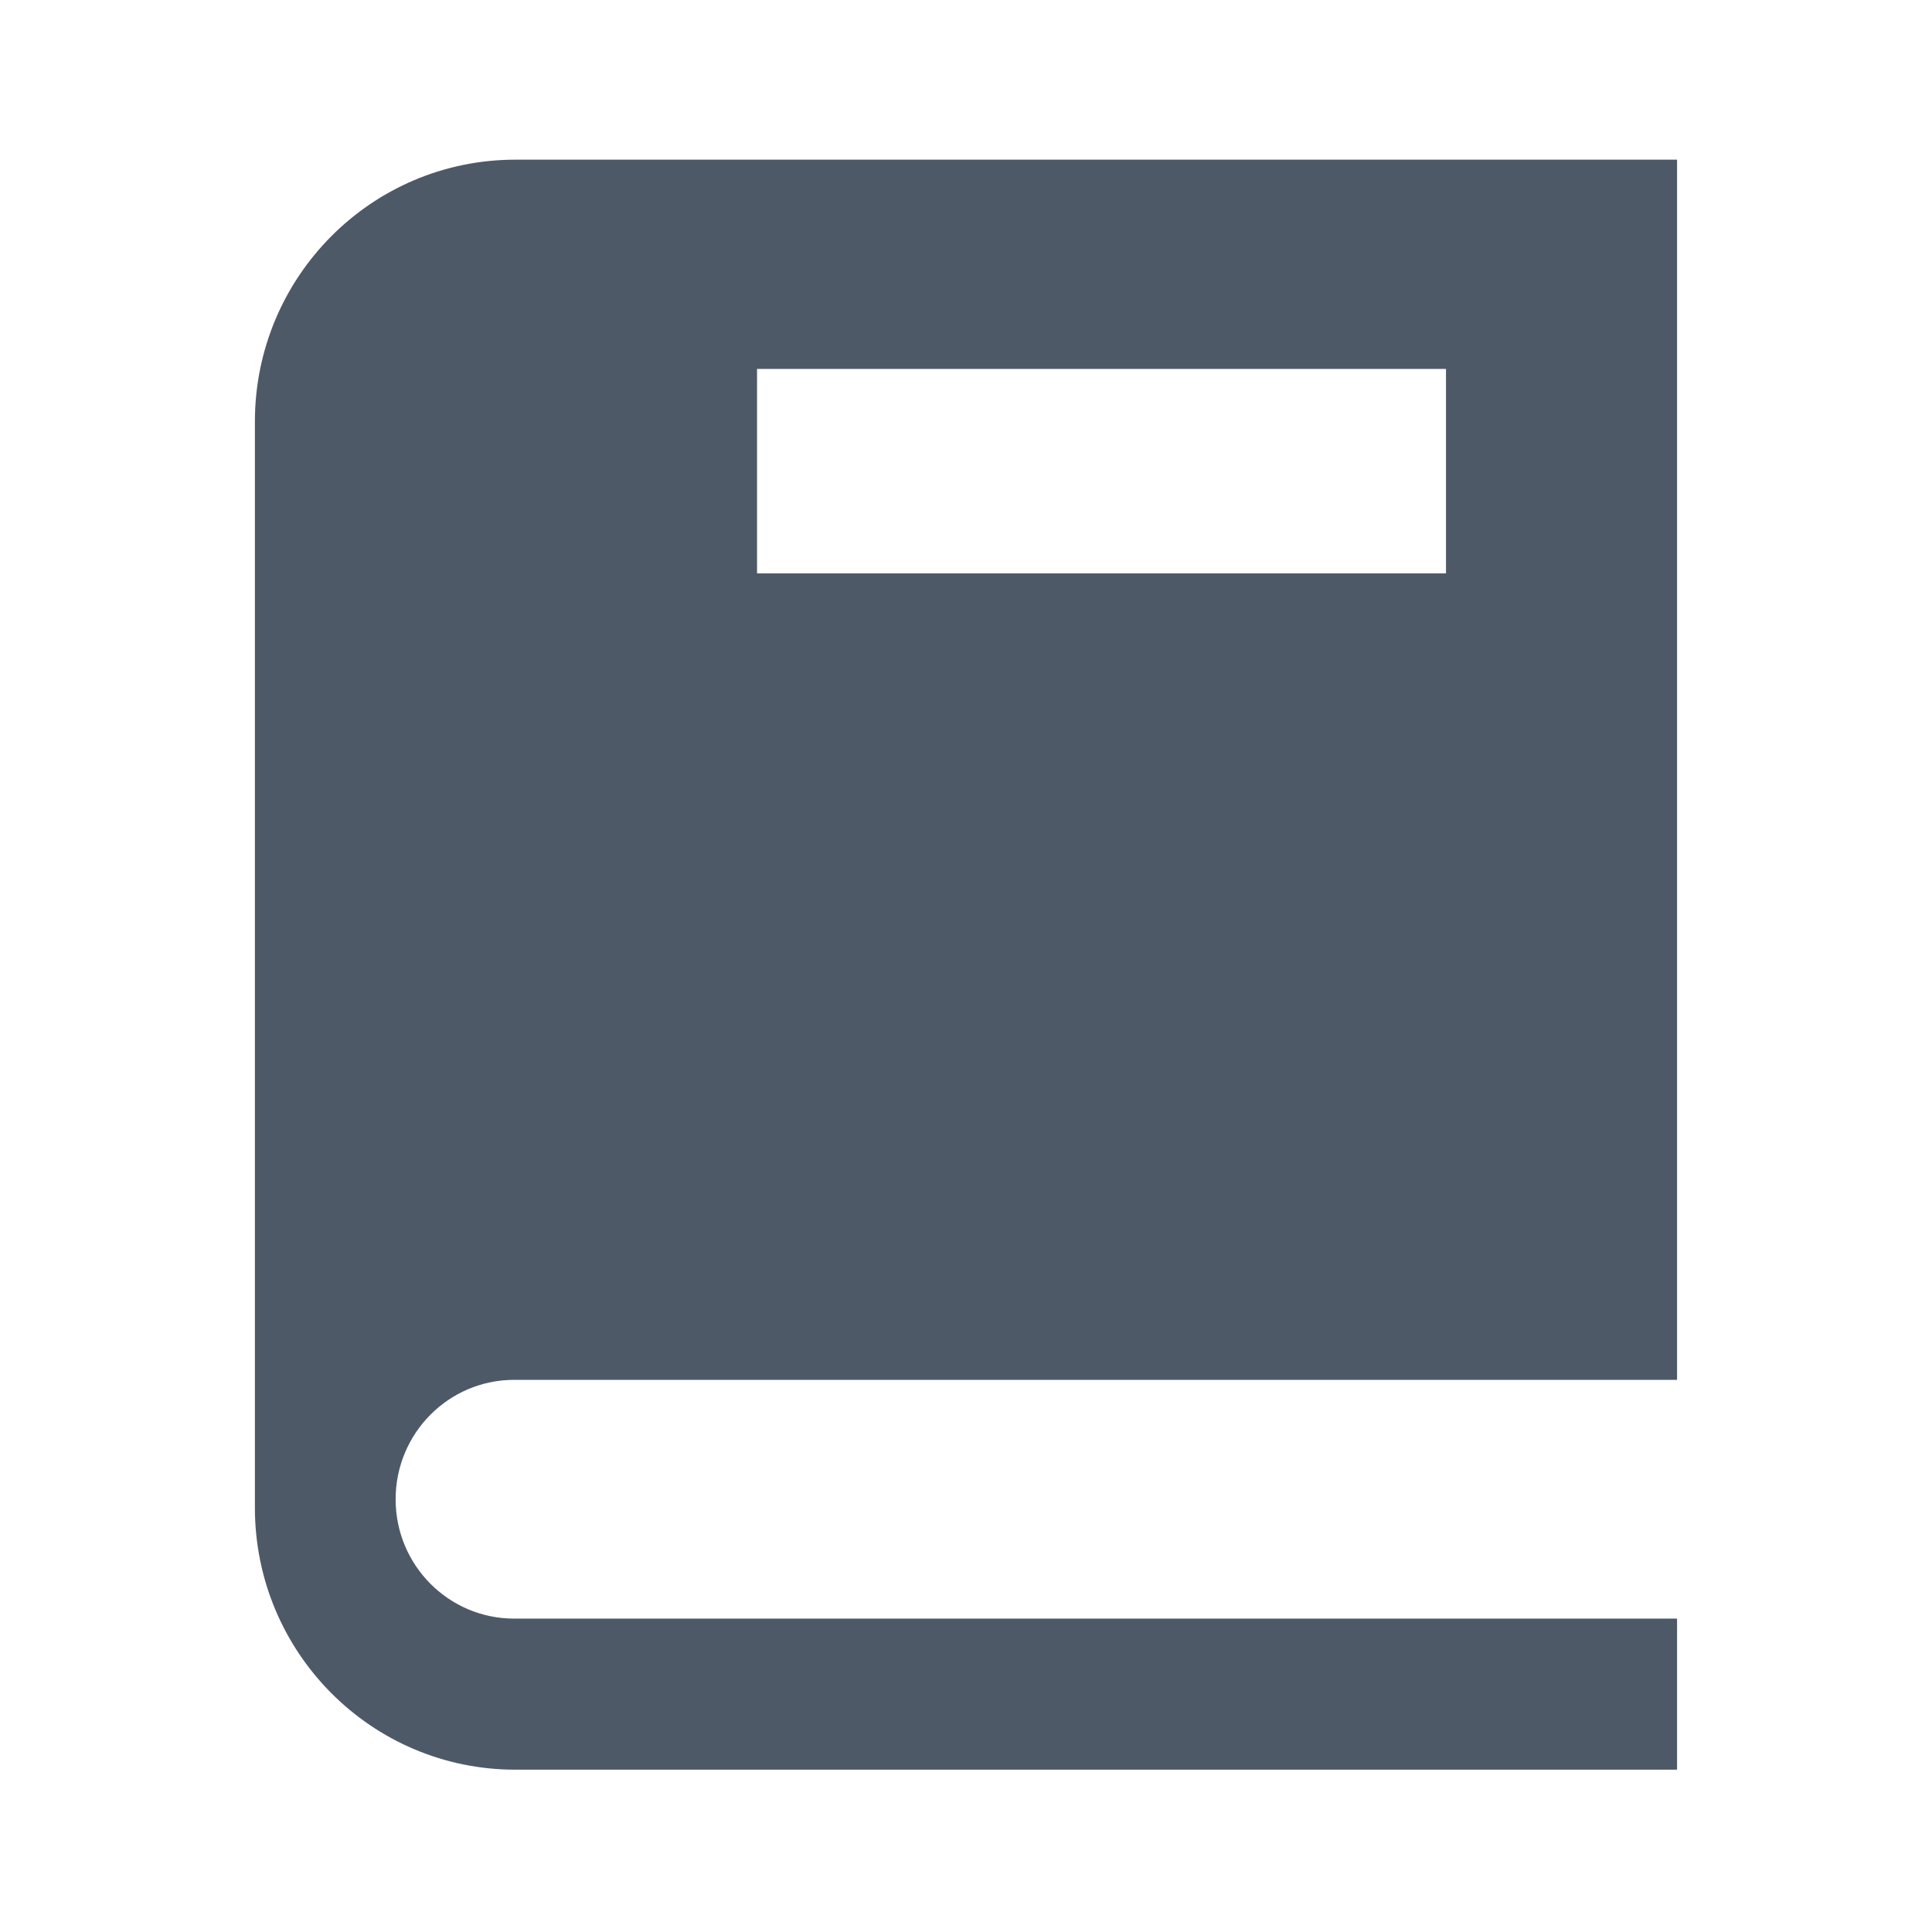 <svg xmlns="http://www.w3.org/2000/svg" width="120" height="120" viewBox="0 0 120 120" fill="none">
    <path d="M31.939 85.705H104.165V9.918H32.009C23.072 9.918 15.832 17.199 15.832 26.187V93.649C15.832 102.637 23.072 109.918 32.009 109.918H104.165V100.535H31.939C27.87 100.535 24.573 97.219 24.573 93.127C24.573 89.02 27.87 85.705 31.939 85.705ZM47.021 22.914H89.813V35.613H47.021V22.914Z" fill="#4E5968"/>
</svg>